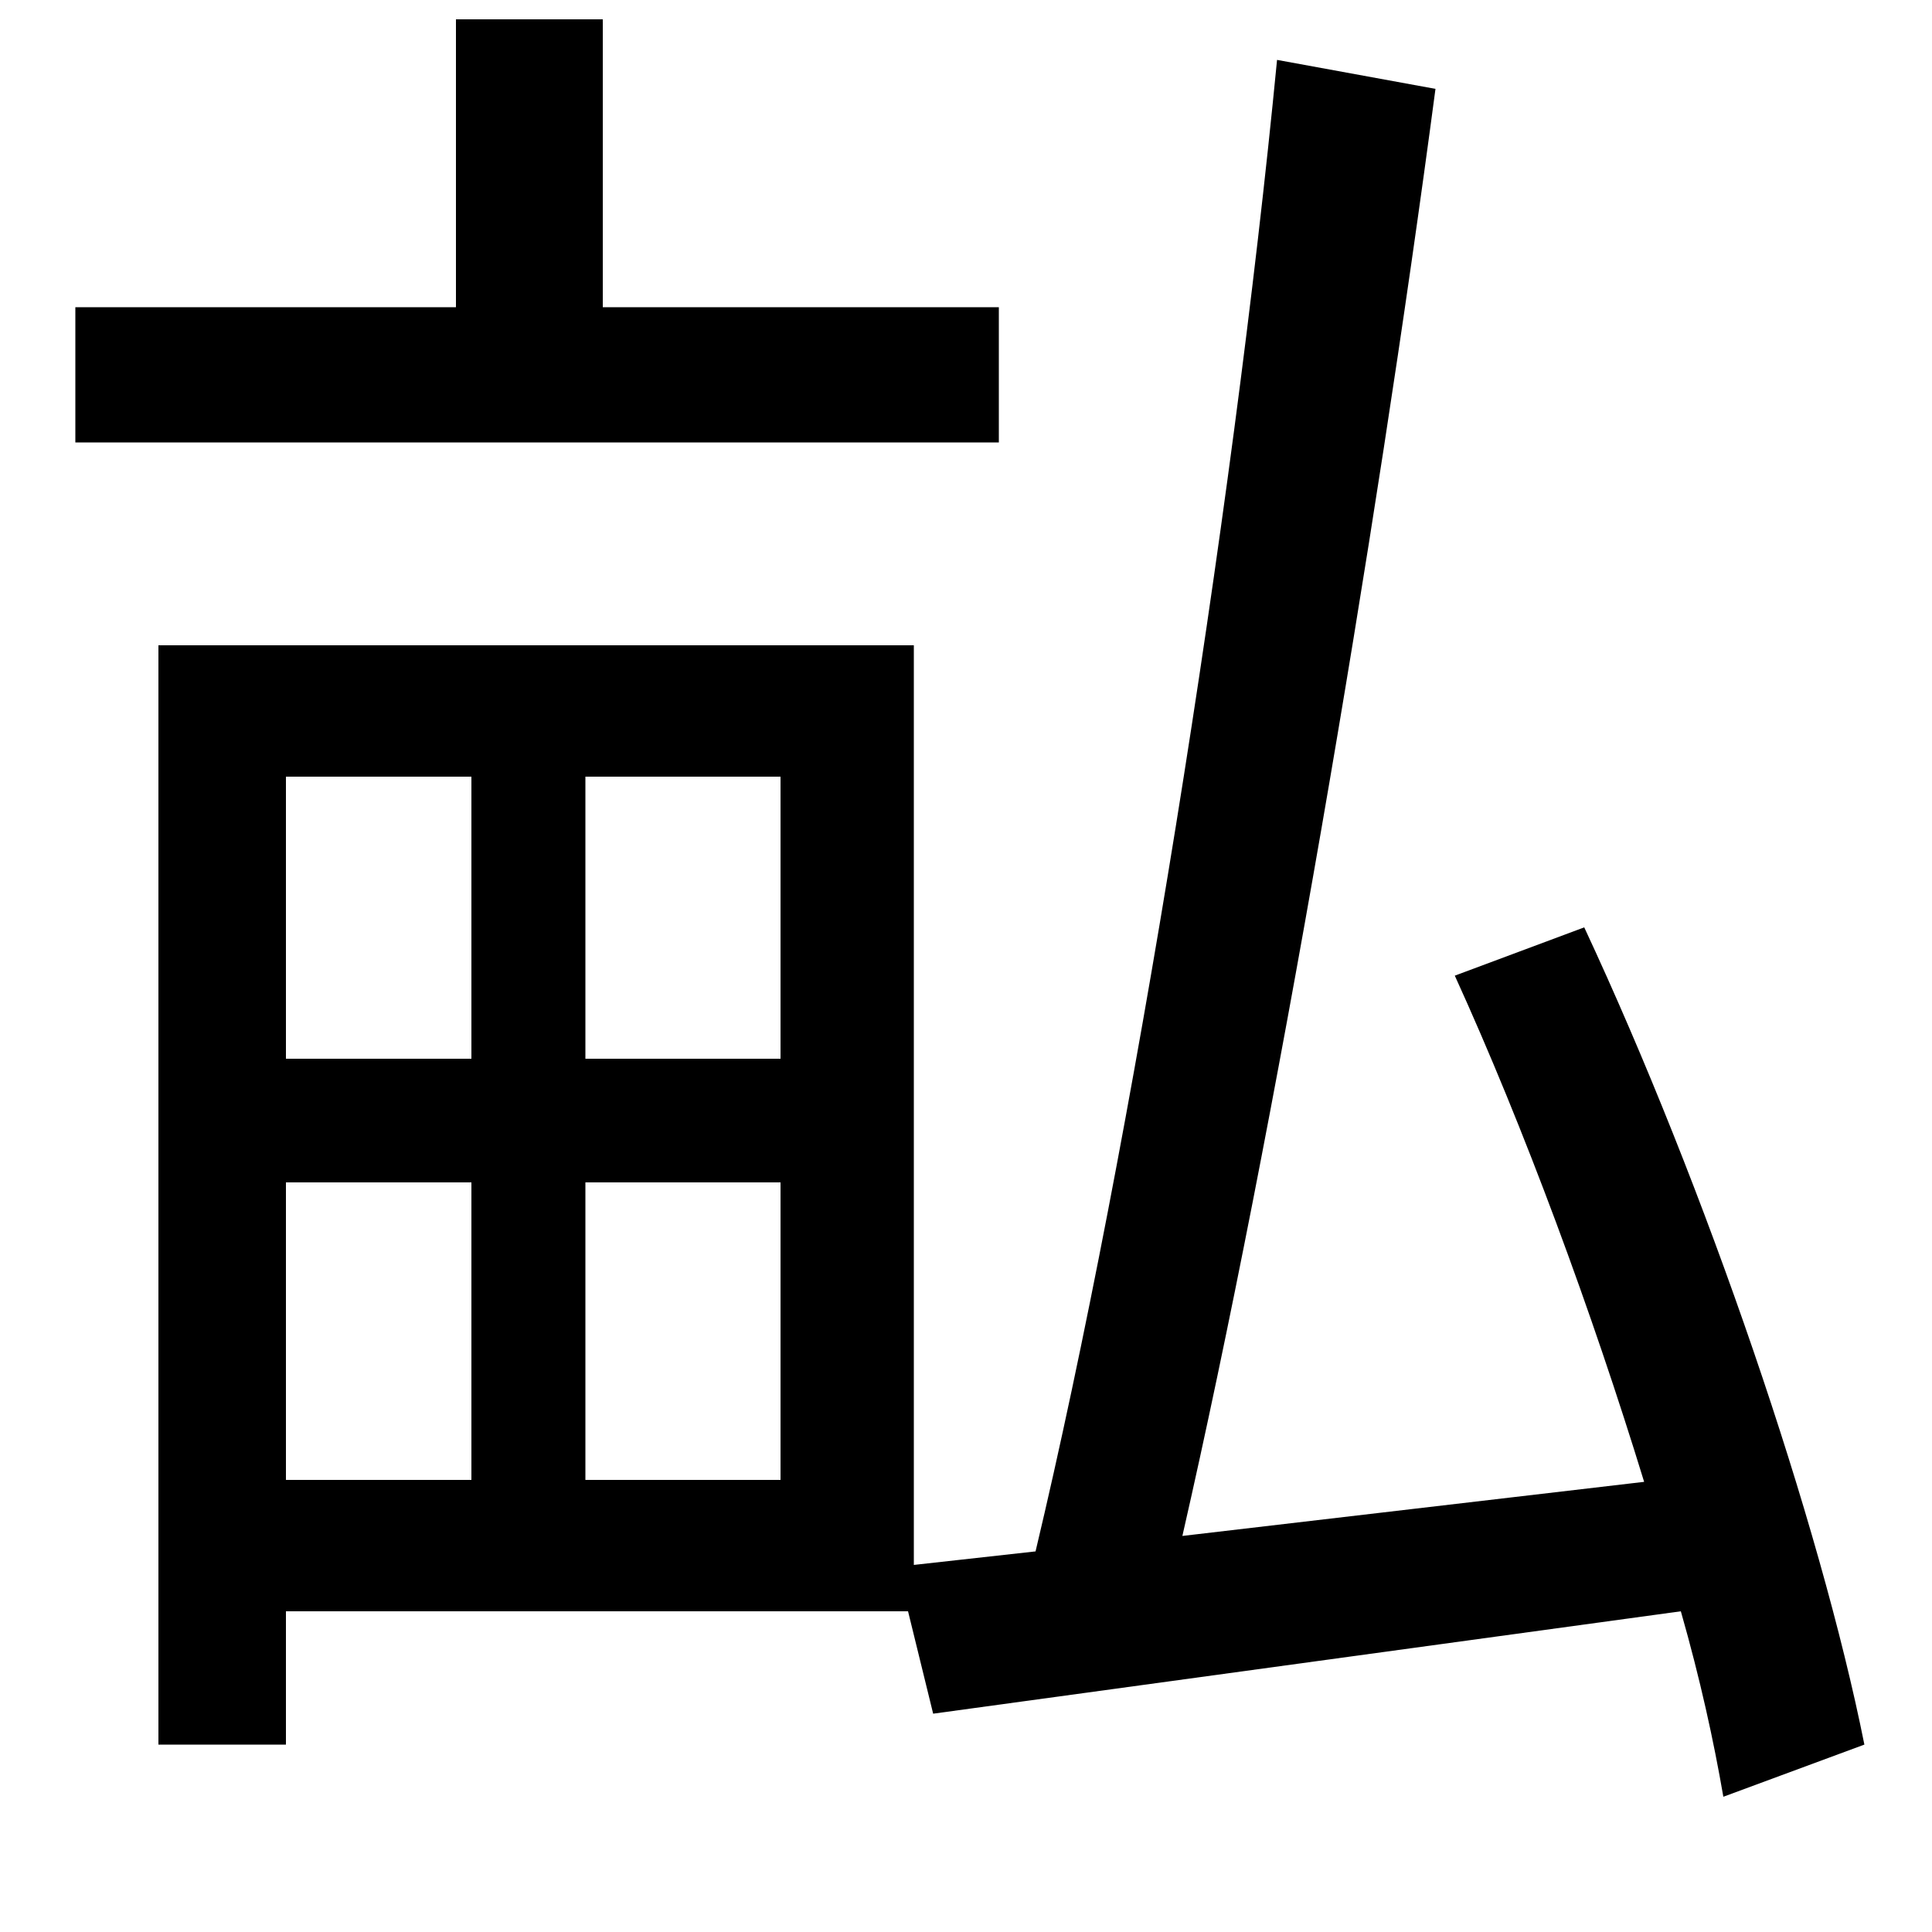 <svg xmlns="http://www.w3.org/2000/svg"
    viewBox="0 0 1000 1000">
  <!--
© 2014-2021 Adobe (http://www.adobe.com/).
Noto is a trademark of Google Inc.
This Font Software is licensed under the SIL Open Font License, Version 1.1. This Font Software is distributed on an "AS IS" BASIS, WITHOUT WARRANTIES OR CONDITIONS OF ANY KIND, either express or implied. See the SIL Open Font License for the specific language, permissions and limitations governing your use of this Font Software.
http://scripts.sil.org/OFL
  -->
<path d="M404 612L404 766 303 766 303 612ZM404 548L303 548 303 402 404 402ZM244 612L244 766 148 766 148 612ZM244 548L148 548 148 402 244 402ZM236 10L236 159 39 159 39 229 517 229 517 159 312 159 312 10ZM661 31C638 269 586 593 536 803L473 810 473 334 82 334 82 903 148 903 148 834 470 834 483 887 870 834C880 869 887 901 892 930L965 903C942 788 883 615 820 480L753 505C789 584 824 679 851 767L612 795C660 585 712 280 743 46Z"/>
</svg>